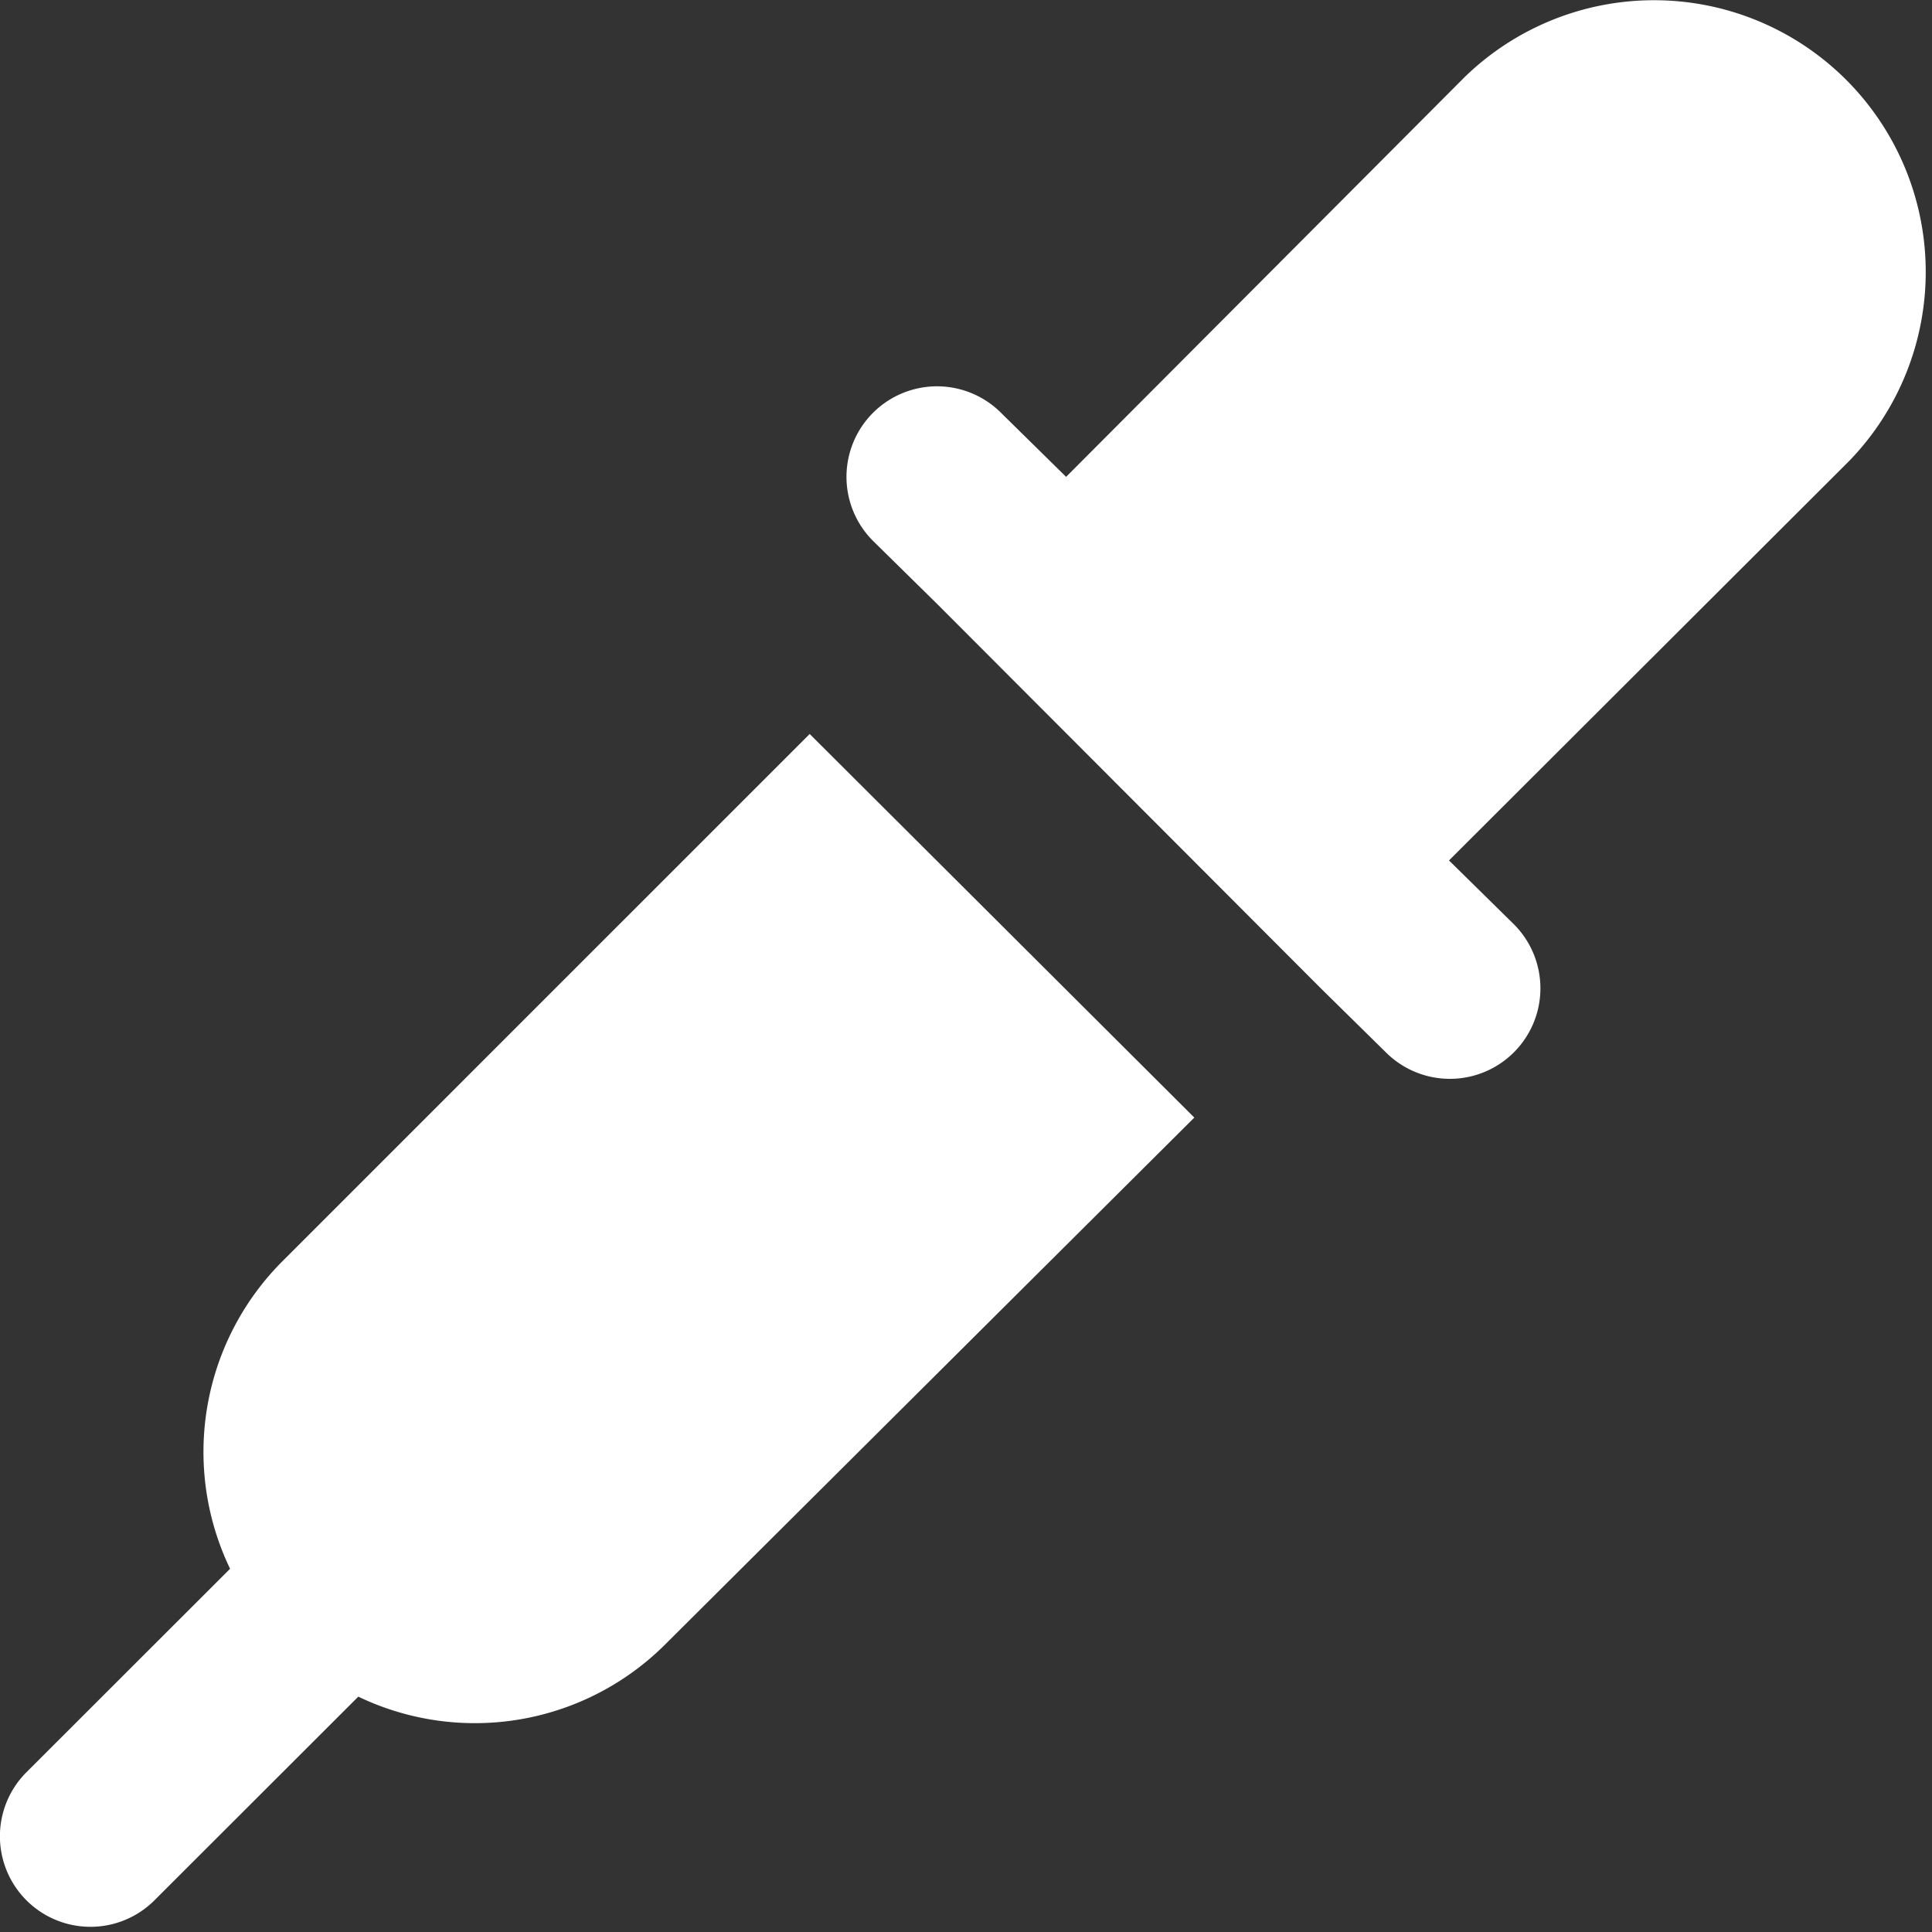 <svg xmlns="http://www.w3.org/2000/svg" width="11" height="11" viewBox="0 0 11 11">
  <rect x="0" y="0" width="11" height="11" fill="#333333" stroke="none"/>
  <defs>
    <style>
      .cls-1 {
        fill: #fff;
        fill-rule: evenodd;
      }
    </style>
  </defs>
  <path id="Rounded_Rectangle_5_copy" data-name="Rounded Rectangle 5 copy" class="cls-1" d="M1025.89,520.991l-0.37-.364-2.18-2.184-0.37-.364a0.515,0.515,0,1,1,.73-0.728l0.37,0.364,2.27-2.277a1.547,1.547,0,0,1,2.19,2.185l-2.28,2.276,0.37,0.364A0.515,0.515,0,1,1,1025.89,520.991Zm-4.1,3.369a1.534,1.534,0,0,1-1.75.3l-1.16,1.159a0.515,0.515,0,0,1-.73-0.728l1.16-1.159a1.536,1.536,0,0,1,.3-1.753l3-3,2.19,2.184Z" transform="translate(-1018 -515)"/>
</svg>
